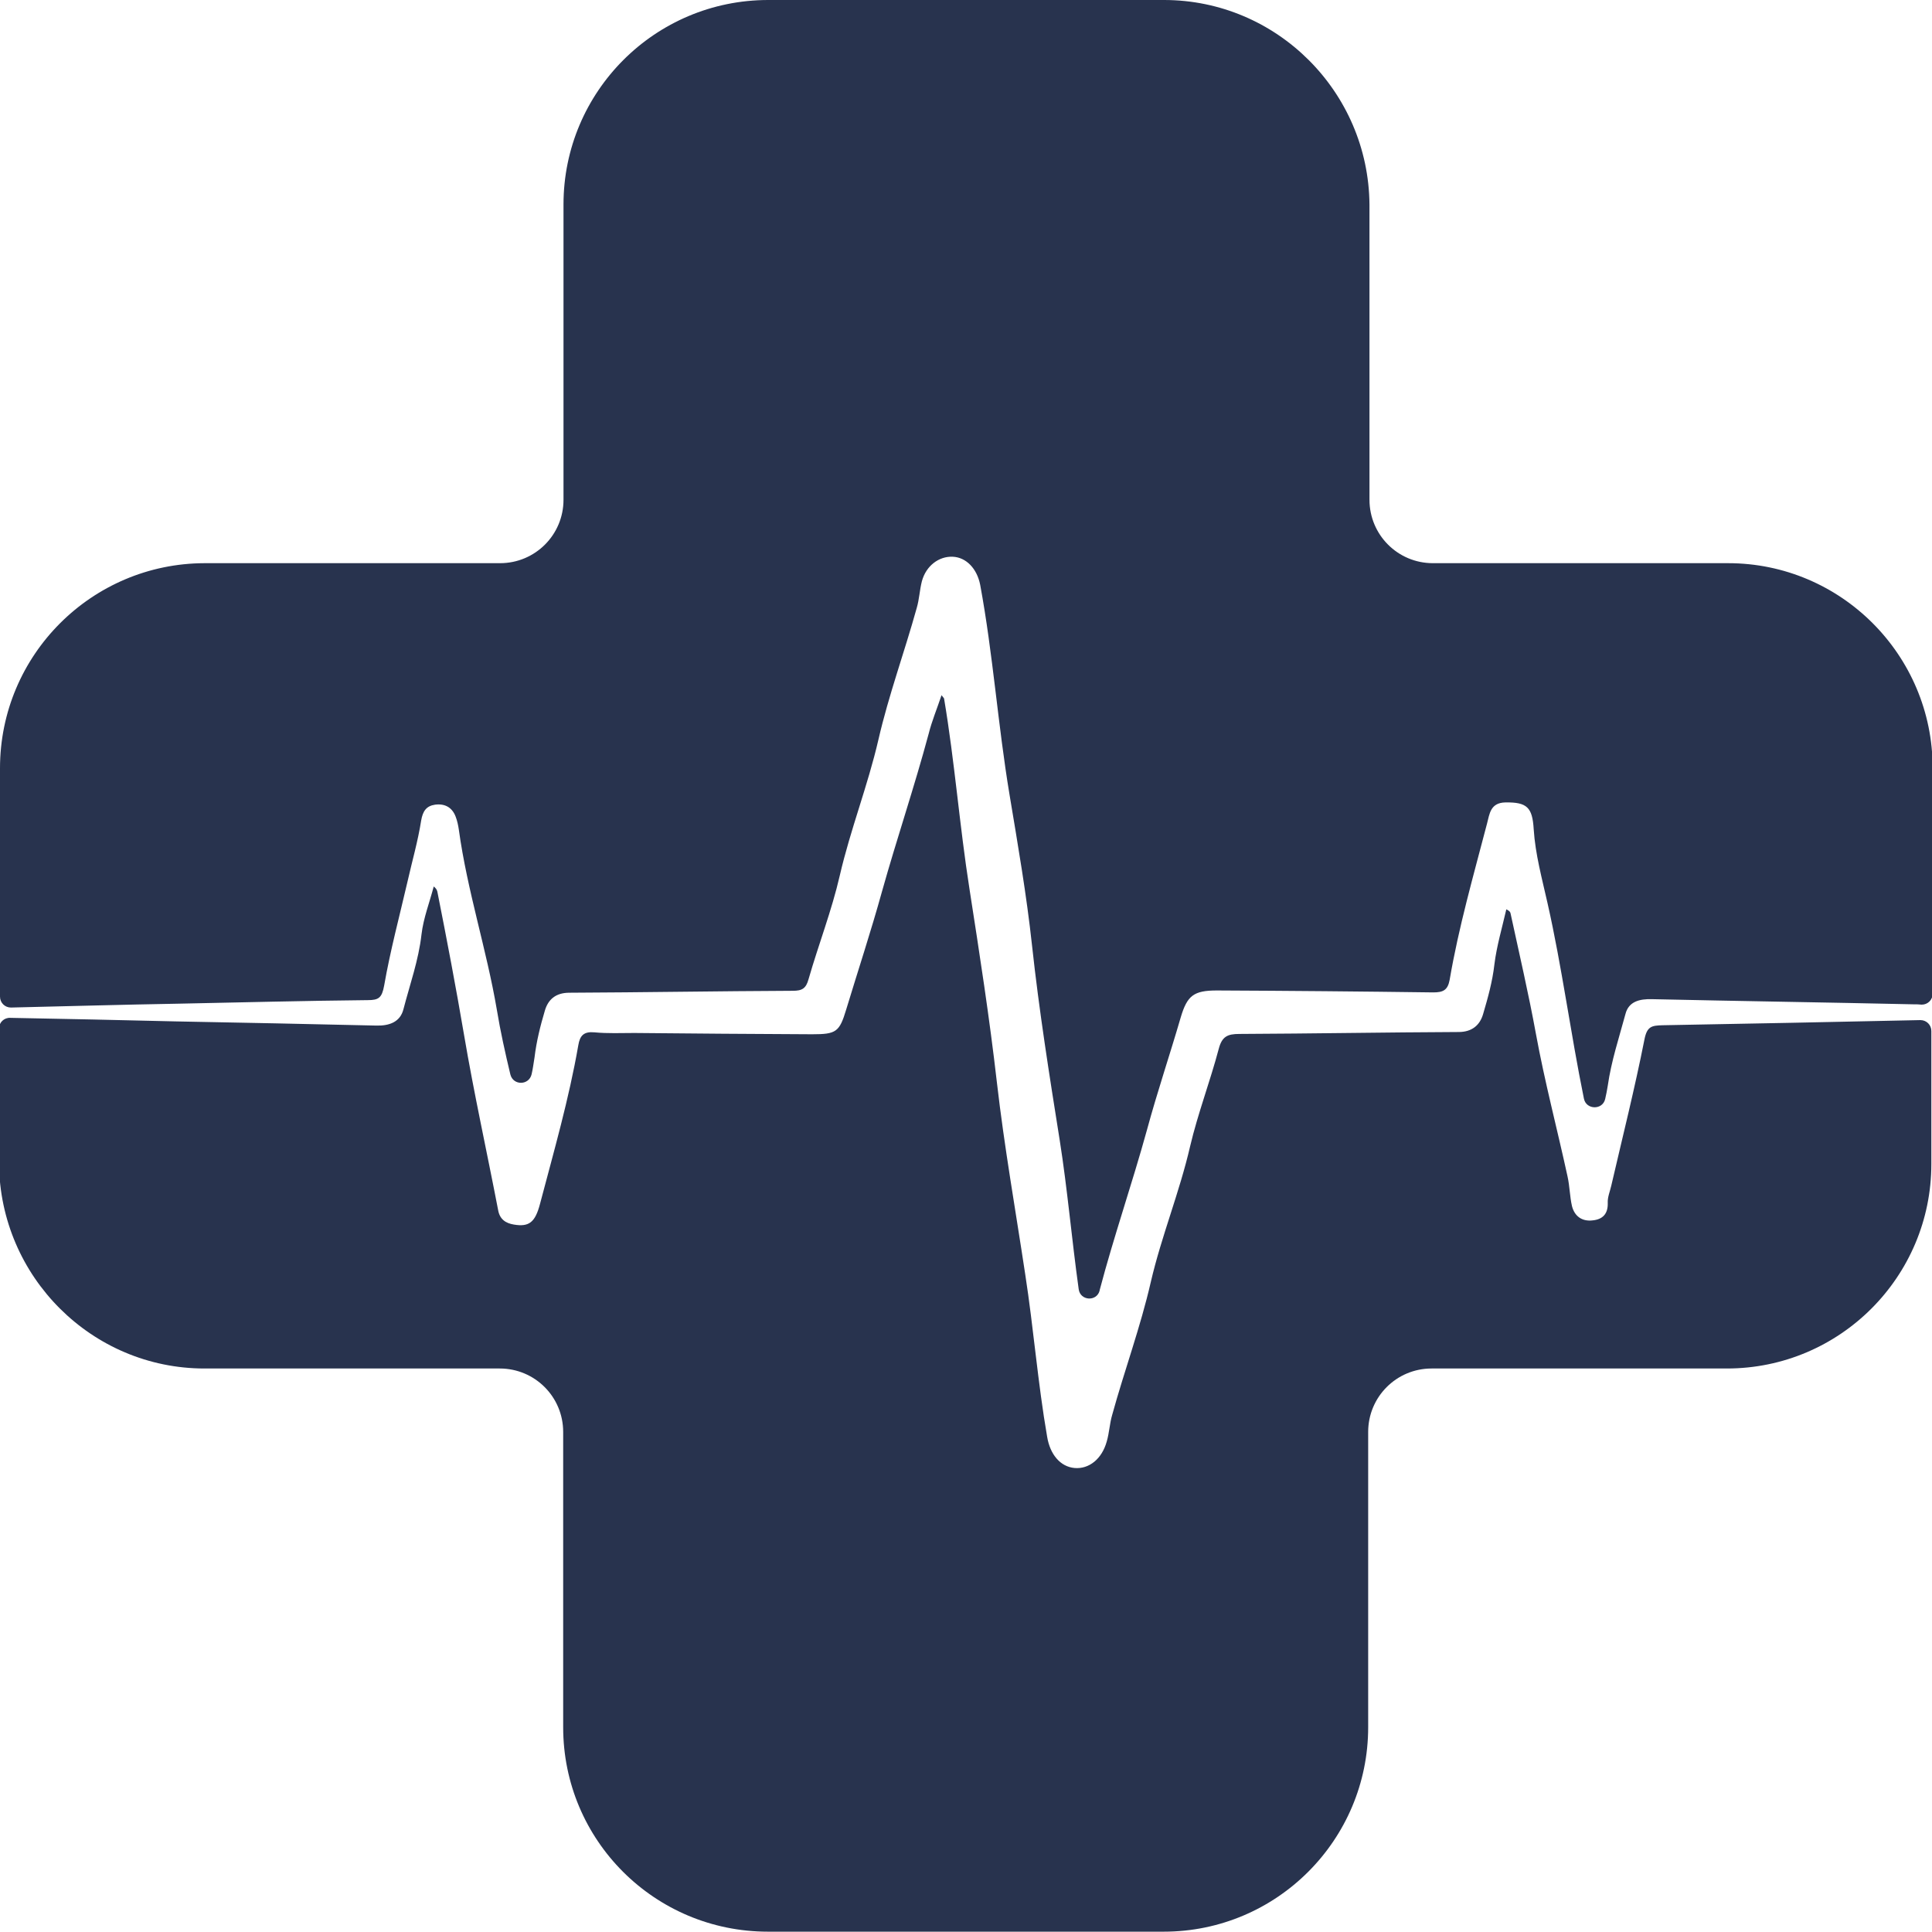 <?xml version="1.0" encoding="utf-8"?>
<!-- Generator: Adobe Illustrator 26.0.1, SVG Export Plug-In . SVG Version: 6.00 Build 0)  -->
<svg version="1.1" id="Layer_1" xmlns="http://www.w3.org/2000/svg" xmlns:xlink="http://www.w3.org/1999/xlink" x="0px" y="0px"
	 viewBox="0 0 600 600" style="enable-background:new 0 0 600 600;" xml:space="preserve">
<style type="text/css">
	.st0{fill:#28334E;}
</style>
<g>
	<g>
		<path class="st0" d="M55.5,311.7c19.6-0.4,39.1-0.9,58.7-1.1c3.4,0,4.4-0.7,5.1-4.5c1.9-10.9,4.8-21.7,7.3-32.5
			c1.4-6.2,3.2-12.4,4.2-18.8c0.5-2.9,1.6-4.5,4.3-4.9c3-0.4,5.3,0.8,6.4,3.7c0.5,1.3,0.8,2.7,1,4.1c2.6,18.9,8.6,37.1,11.8,55.9
			c1.1,6.7,2.6,13.4,4.2,20.1c0.9,3.5,5.8,3.4,6.6-0.1c0.4-1.7,0.6-3.4,0.9-5.2c0.6-5,1.8-9.8,3.2-14.5c1-3.5,3.4-5.6,7.6-5.6
			c23.1-0.1,46.2-0.5,69.4-0.6c2.9,0,4.1-0.7,4.9-3.6c3.1-10.8,7.2-21.3,9.7-32.2c3.3-14.3,8.7-27.9,12-42.2
			c3.2-13.9,8.1-27.2,11.9-40.9c0.8-2.7,0.9-5.6,1.6-8.3c1.3-4.8,5.3-7.8,9.6-7.6c4.2,0.2,7.5,3.7,8.5,8.7c4,21.6,5.5,43.5,9.1,65.1
			c2.6,15.6,5.3,31.2,7,46.9c2.2,20.3,5.4,40.4,8.6,60.5c2.4,15.2,3.7,30.5,5.9,46.3c0.5,3.6,5.6,3.9,6.5,0.4c0,0,0-0.1,0-0.1
			c4.4-16.7,10.1-33.1,14.7-49.8c3.2-11.8,7.1-23.3,10.5-35c2-6.7,4-8.3,11.2-8.3c22.4,0.1,44.8,0.3,67.2,0.6c3.1,0,4.5-0.7,5.1-3.9
			c2.8-16.4,7.4-32.4,11.6-48.5c0.8-3,1-6.5,5.7-6.6c6.7-0.1,8.4,1.5,8.8,8.3c0.5,7.8,2.6,15.4,4.3,23c4.5,19.9,7.1,40.1,11.3,60.7
			c0.7,3.5,5.8,3.6,6.6,0.1c0.3-1.4,0.6-2.7,0.8-4.1c1.1-7.7,3.5-14.9,5.5-22.3c1-3.9,4.4-4.7,8.2-4.6c27.1,0.6,54.2,1,81.3,1.6
			c0.8,0,1.7,0,2.5,0.1c1.9,0,3.4-1.5,3.4-3.4v-70.1c0-35.1-28.5-63.6-63.5-63.6h-91.7c-10.9,0-19.7-8.8-19.7-19.7V63.5
			C425,28.5,396.5,0,361.5,0H238.6C203.4,0,175,28.5,175,63.5v91.7c0,10.9-8.8,19.7-19.7,19.7H63.5C28.5,175,0,203.4,0,238.6v70.9
			c0,1.9,1.5,3.4,3.4,3.4C20.8,312.5,38.1,312,55.5,311.7z"/>
	</g>
	<g>
		<path class="st0" d="M516.3,318.4c-3.3,0.1-4.8,0.3-5.6,4.4c-3,15.2-6.8,30.3-10.3,45.4c-0.4,1.8-1.2,3.6-1.1,5.4
			c0.1,3.4-1.6,5.1-4.7,5.4c-3.3,0.4-5.6-1.3-6.4-4.4c-0.7-3-0.7-6.2-1.4-9.3c-3.2-14.7-7.1-29.4-9.8-44.2
			c-2.3-12.6-5.2-25-7.9-37.5c-0.1-0.4-0.3-0.7-1.3-1.2c-1.3,5.7-3,11.4-3.7,17.1c-0.6,5.3-2,10.3-3.5,15.4c-1,3.5-3.5,5.6-7.6,5.6
			c-22.7,0.1-45.4,0.5-68.1,0.6c-3.7,0-5.4,0.8-6.4,4.6c-2.7,10.2-6.5,20.1-8.9,30.3c-3.3,14.3-8.9,27.9-12.2,42.1
			c-3.2,14-8.2,27.5-12,41.3c-0.8,2.7-0.9,5.6-1.7,8.3c-1.5,5.4-5.5,8.6-10,8.2c-4.4-0.4-7.6-4.2-8.5-9.7
			c-2.9-16.7-4.2-33.6-6.8-50.4c-3-19.9-6.5-39.6-8.8-59.6c-2.3-20.1-5.4-40.1-8.5-60c-3.1-19.7-4.6-39.6-7.9-59.2
			c0-0.2-0.3-0.4-0.8-1.1c-1.4,4.2-3,8-4,12c-4.4,16.4-9.9,32.6-14.5,49c-3.4,12.3-7.4,24.4-11.1,36.6c-2.1,7-3.1,7.7-10.6,7.7
			c-18.4-0.1-36.8-0.2-55.2-0.4c-4.1,0-8.3,0.2-12.4-0.2c-3.3-0.3-4.5,1-5,4c-2.9,16.7-7.6,33-11.9,49.3c-1.5,5.7-3.4,7.2-8.1,6.4
			c-2.5-0.4-4.4-1.6-4.9-4.5c-3.5-18.2-7.5-36.2-10.6-54.5c-2.5-14.7-5.3-29.4-8.2-44c-0.1-0.6-0.2-1.2-1.2-2
			c-1.3,5-3.2,9.8-3.8,14.9c-0.9,8-3.6,15.5-5.6,23.2c-1,4-4.4,5.2-8.4,5.1c-20.8-0.5-41.7-0.9-62.5-1.3c-17-0.4-34.1-0.8-51.2-1.1
			c-1.9-0.1-3.5,1.4-3.5,3.3v42C0,396.5,28.5,425,63.5,425h91.7c10.9,0,19.7,8.8,19.7,19.7v91.7c0,35.1,28.4,63.5,63.6,63.5h122.9
			c35.1,0,63.5-28.5,63.5-63.5v-91.7c0-10.9,8.8-19.7,19.7-19.7h91.7c35.1,0,63.5-28.5,63.5-63.5v-41.3c0-1.9-1.5-3.4-3.4-3.4
			C569.8,317.4,543.1,317.9,516.3,318.4z"/>
	</g>
</g>
</svg>
